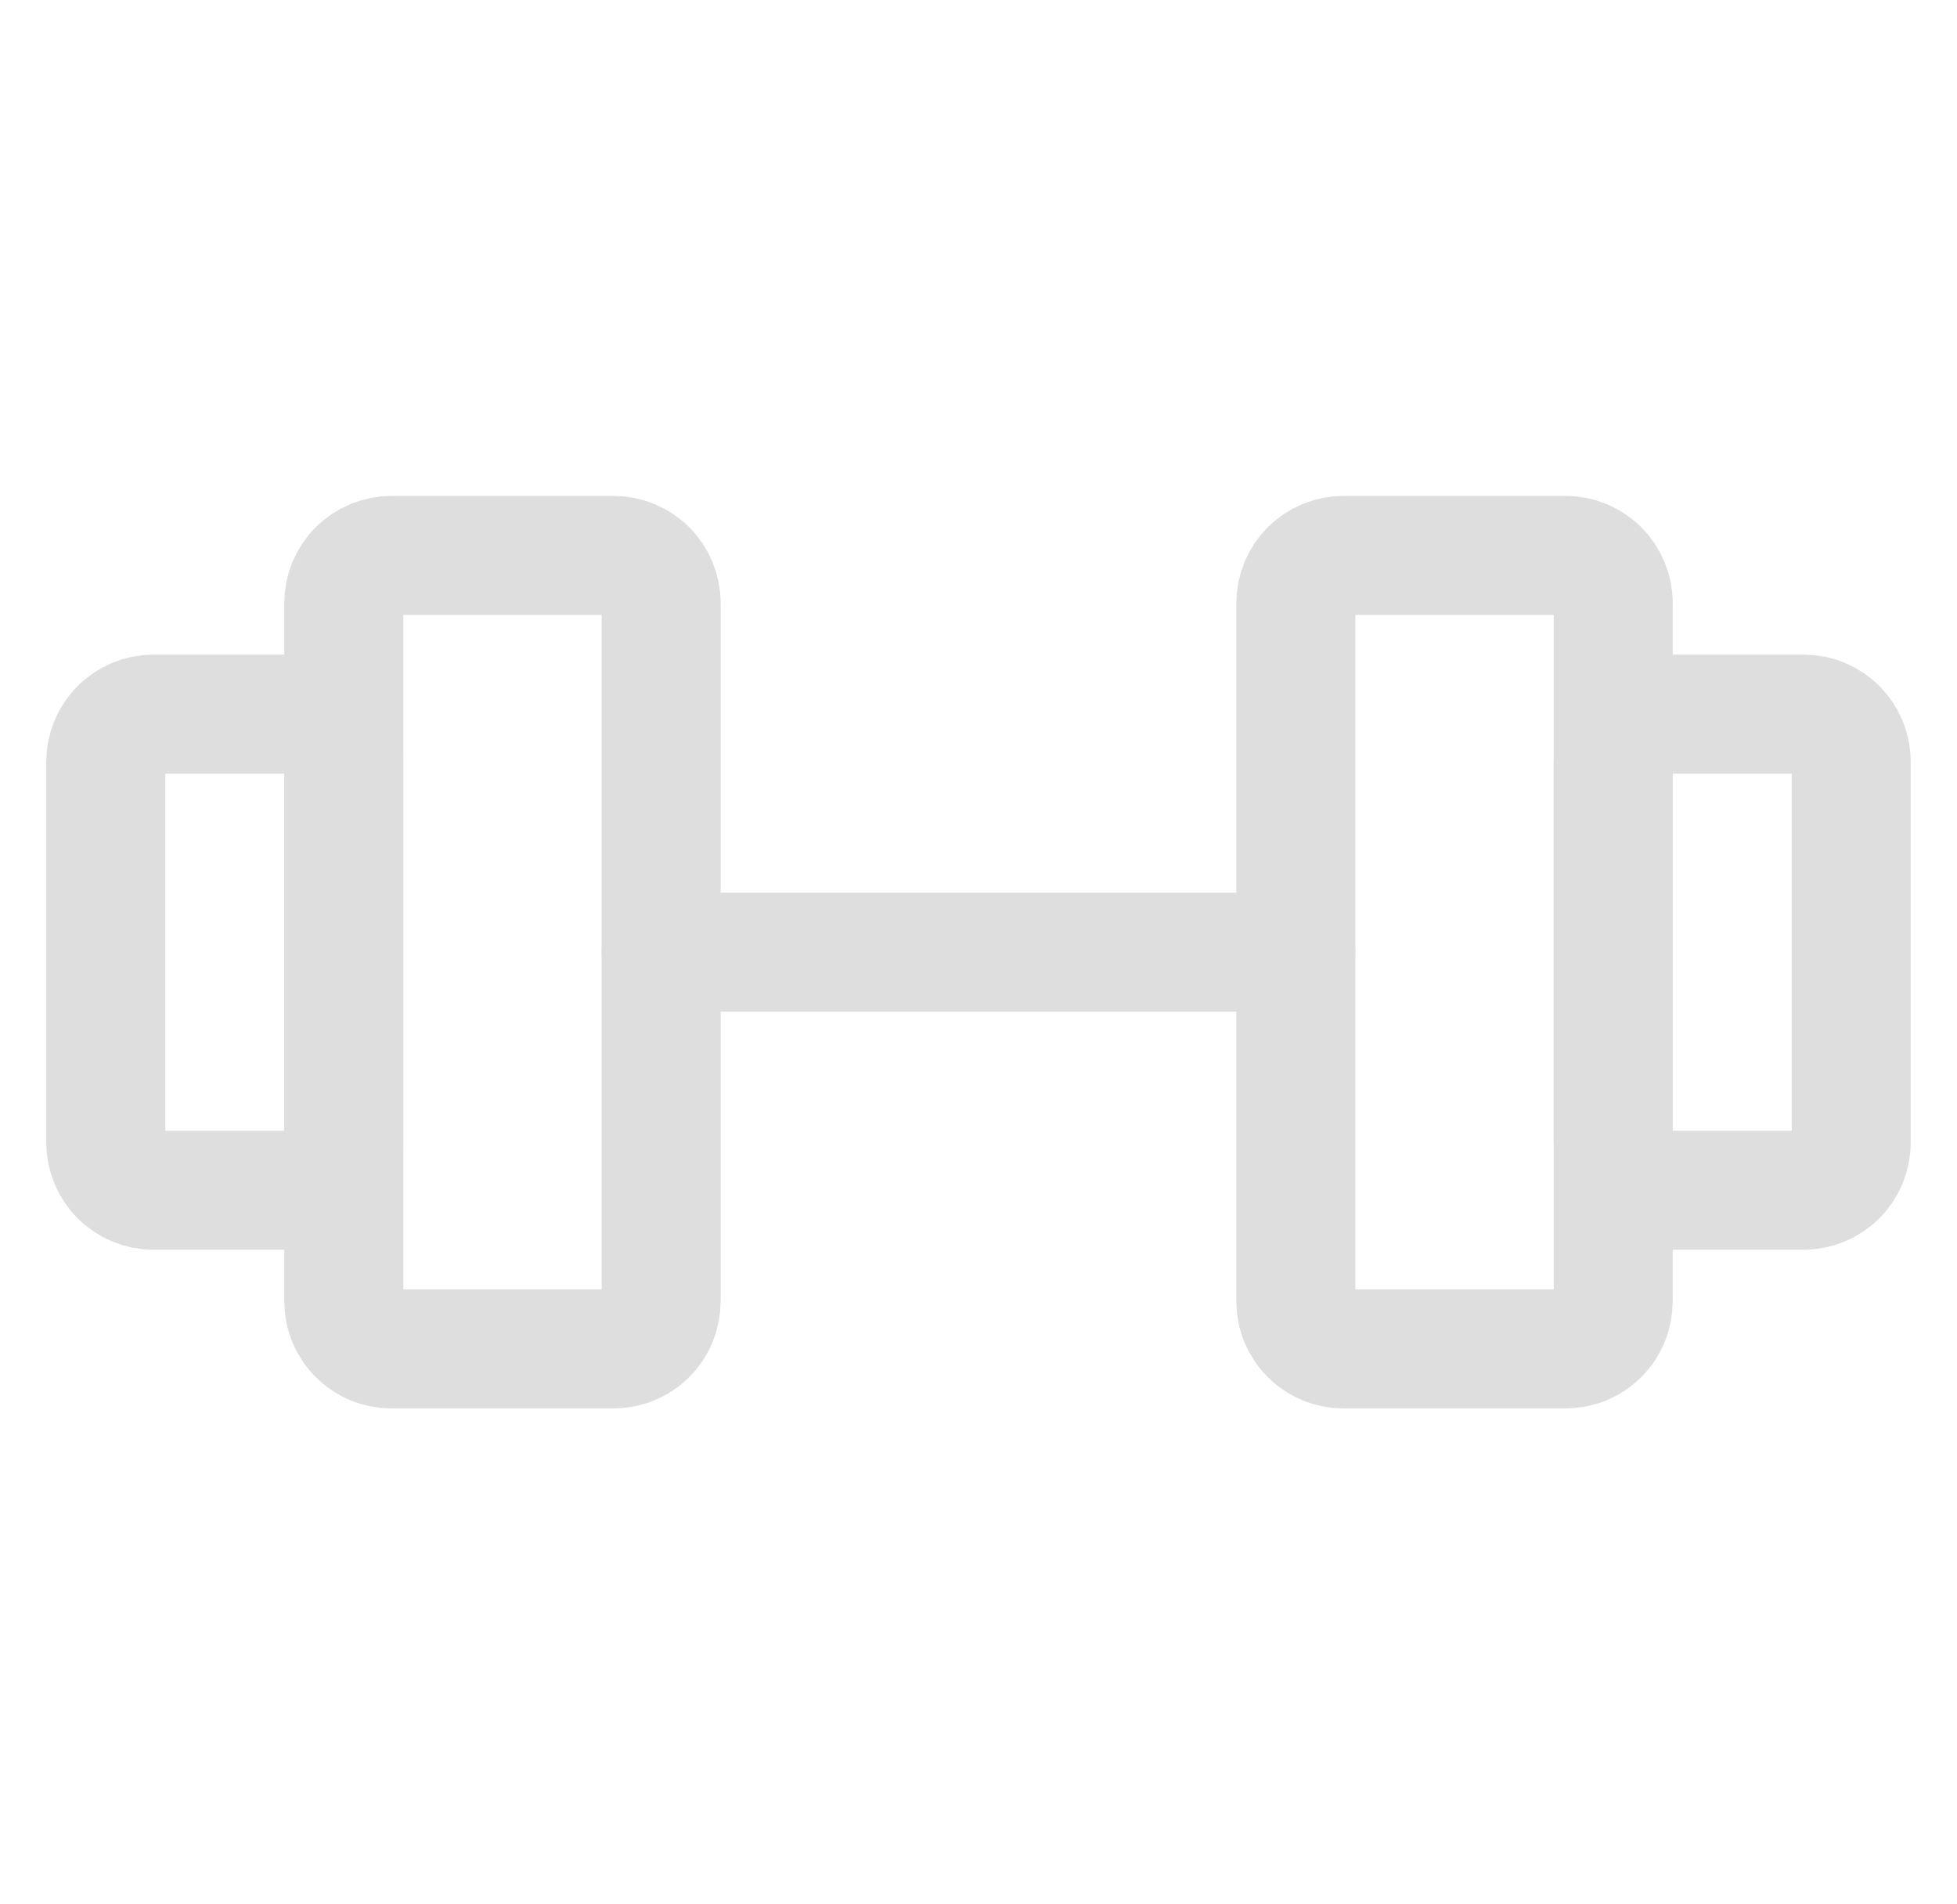 <svg width="37" height="36" viewBox="0 0 37 36" fill="none" xmlns="http://www.w3.org/2000/svg">
<g clip-path="url(#clip0_2319_19341)">
<path d="M11.6 10.5H7.4C7.161 10.5 6.932 10.595 6.764 10.764C6.595 10.932 6.5 11.161 6.5 11.4V24.6C6.5 24.718 6.523 24.835 6.569 24.944C6.614 25.054 6.68 25.153 6.764 25.236C6.847 25.32 6.946 25.386 7.056 25.431C7.165 25.477 7.282 25.5 7.4 25.5H11.6C11.718 25.5 11.835 25.477 11.944 25.431C12.054 25.386 12.153 25.32 12.236 25.236C12.32 25.153 12.386 25.054 12.431 24.944C12.477 24.835 12.5 24.718 12.5 24.6V11.4C12.5 11.161 12.405 10.932 12.236 10.764C12.068 10.595 11.839 10.5 11.6 10.5V10.5ZM29.6 10.5H25.4C25.161 10.5 24.932 10.595 24.764 10.764C24.595 10.932 24.5 11.161 24.5 11.4V24.6C24.5 24.718 24.523 24.835 24.569 24.944C24.614 25.054 24.68 25.153 24.764 25.236C24.847 25.32 24.946 25.386 25.056 25.431C25.165 25.477 25.282 25.5 25.4 25.5H29.6C29.718 25.5 29.835 25.477 29.944 25.431C30.054 25.386 30.153 25.32 30.236 25.236C30.32 25.153 30.386 25.054 30.431 24.944C30.477 24.835 30.5 24.718 30.5 24.6V11.4C30.5 11.161 30.405 10.932 30.236 10.764C30.068 10.595 29.839 10.5 29.6 10.5V10.5Z" stroke="#DEDEDE" stroke-width="2.25" stroke-linecap="round" stroke-linejoin="round"/>
<path d="M12.5 18H24.5M2 21.6V14.4C2 14.161 2.095 13.932 2.264 13.764C2.432 13.595 2.661 13.5 2.9 13.5H5.6C5.839 13.5 6.068 13.595 6.236 13.764C6.405 13.932 6.5 14.161 6.5 14.4V21.6C6.5 21.839 6.405 22.068 6.236 22.236C6.068 22.405 5.839 22.5 5.6 22.5H2.9C2.661 22.5 2.432 22.405 2.264 22.236C2.095 22.068 2 21.839 2 21.6V21.6ZM35 21.6V14.4C35 14.161 34.905 13.932 34.736 13.764C34.568 13.595 34.339 13.5 34.1 13.5H31.4C31.161 13.5 30.932 13.595 30.764 13.764C30.595 13.932 30.5 14.161 30.5 14.4V21.6C30.5 21.839 30.595 22.068 30.764 22.236C30.932 22.405 31.161 22.5 31.4 22.5H34.1C34.339 22.5 34.568 22.405 34.736 22.236C34.905 22.068 35 21.839 35 21.6V21.6Z" stroke="#DEDEDE" stroke-width="2.25" stroke-linecap="round" stroke-linejoin="round"/>
</g>
<defs>
<clipPath id="clip0_2319_19341">
<rect width="36" height="36" fill="white" transform="translate(0.5)"/>
</clipPath>
</defs>
</svg>
